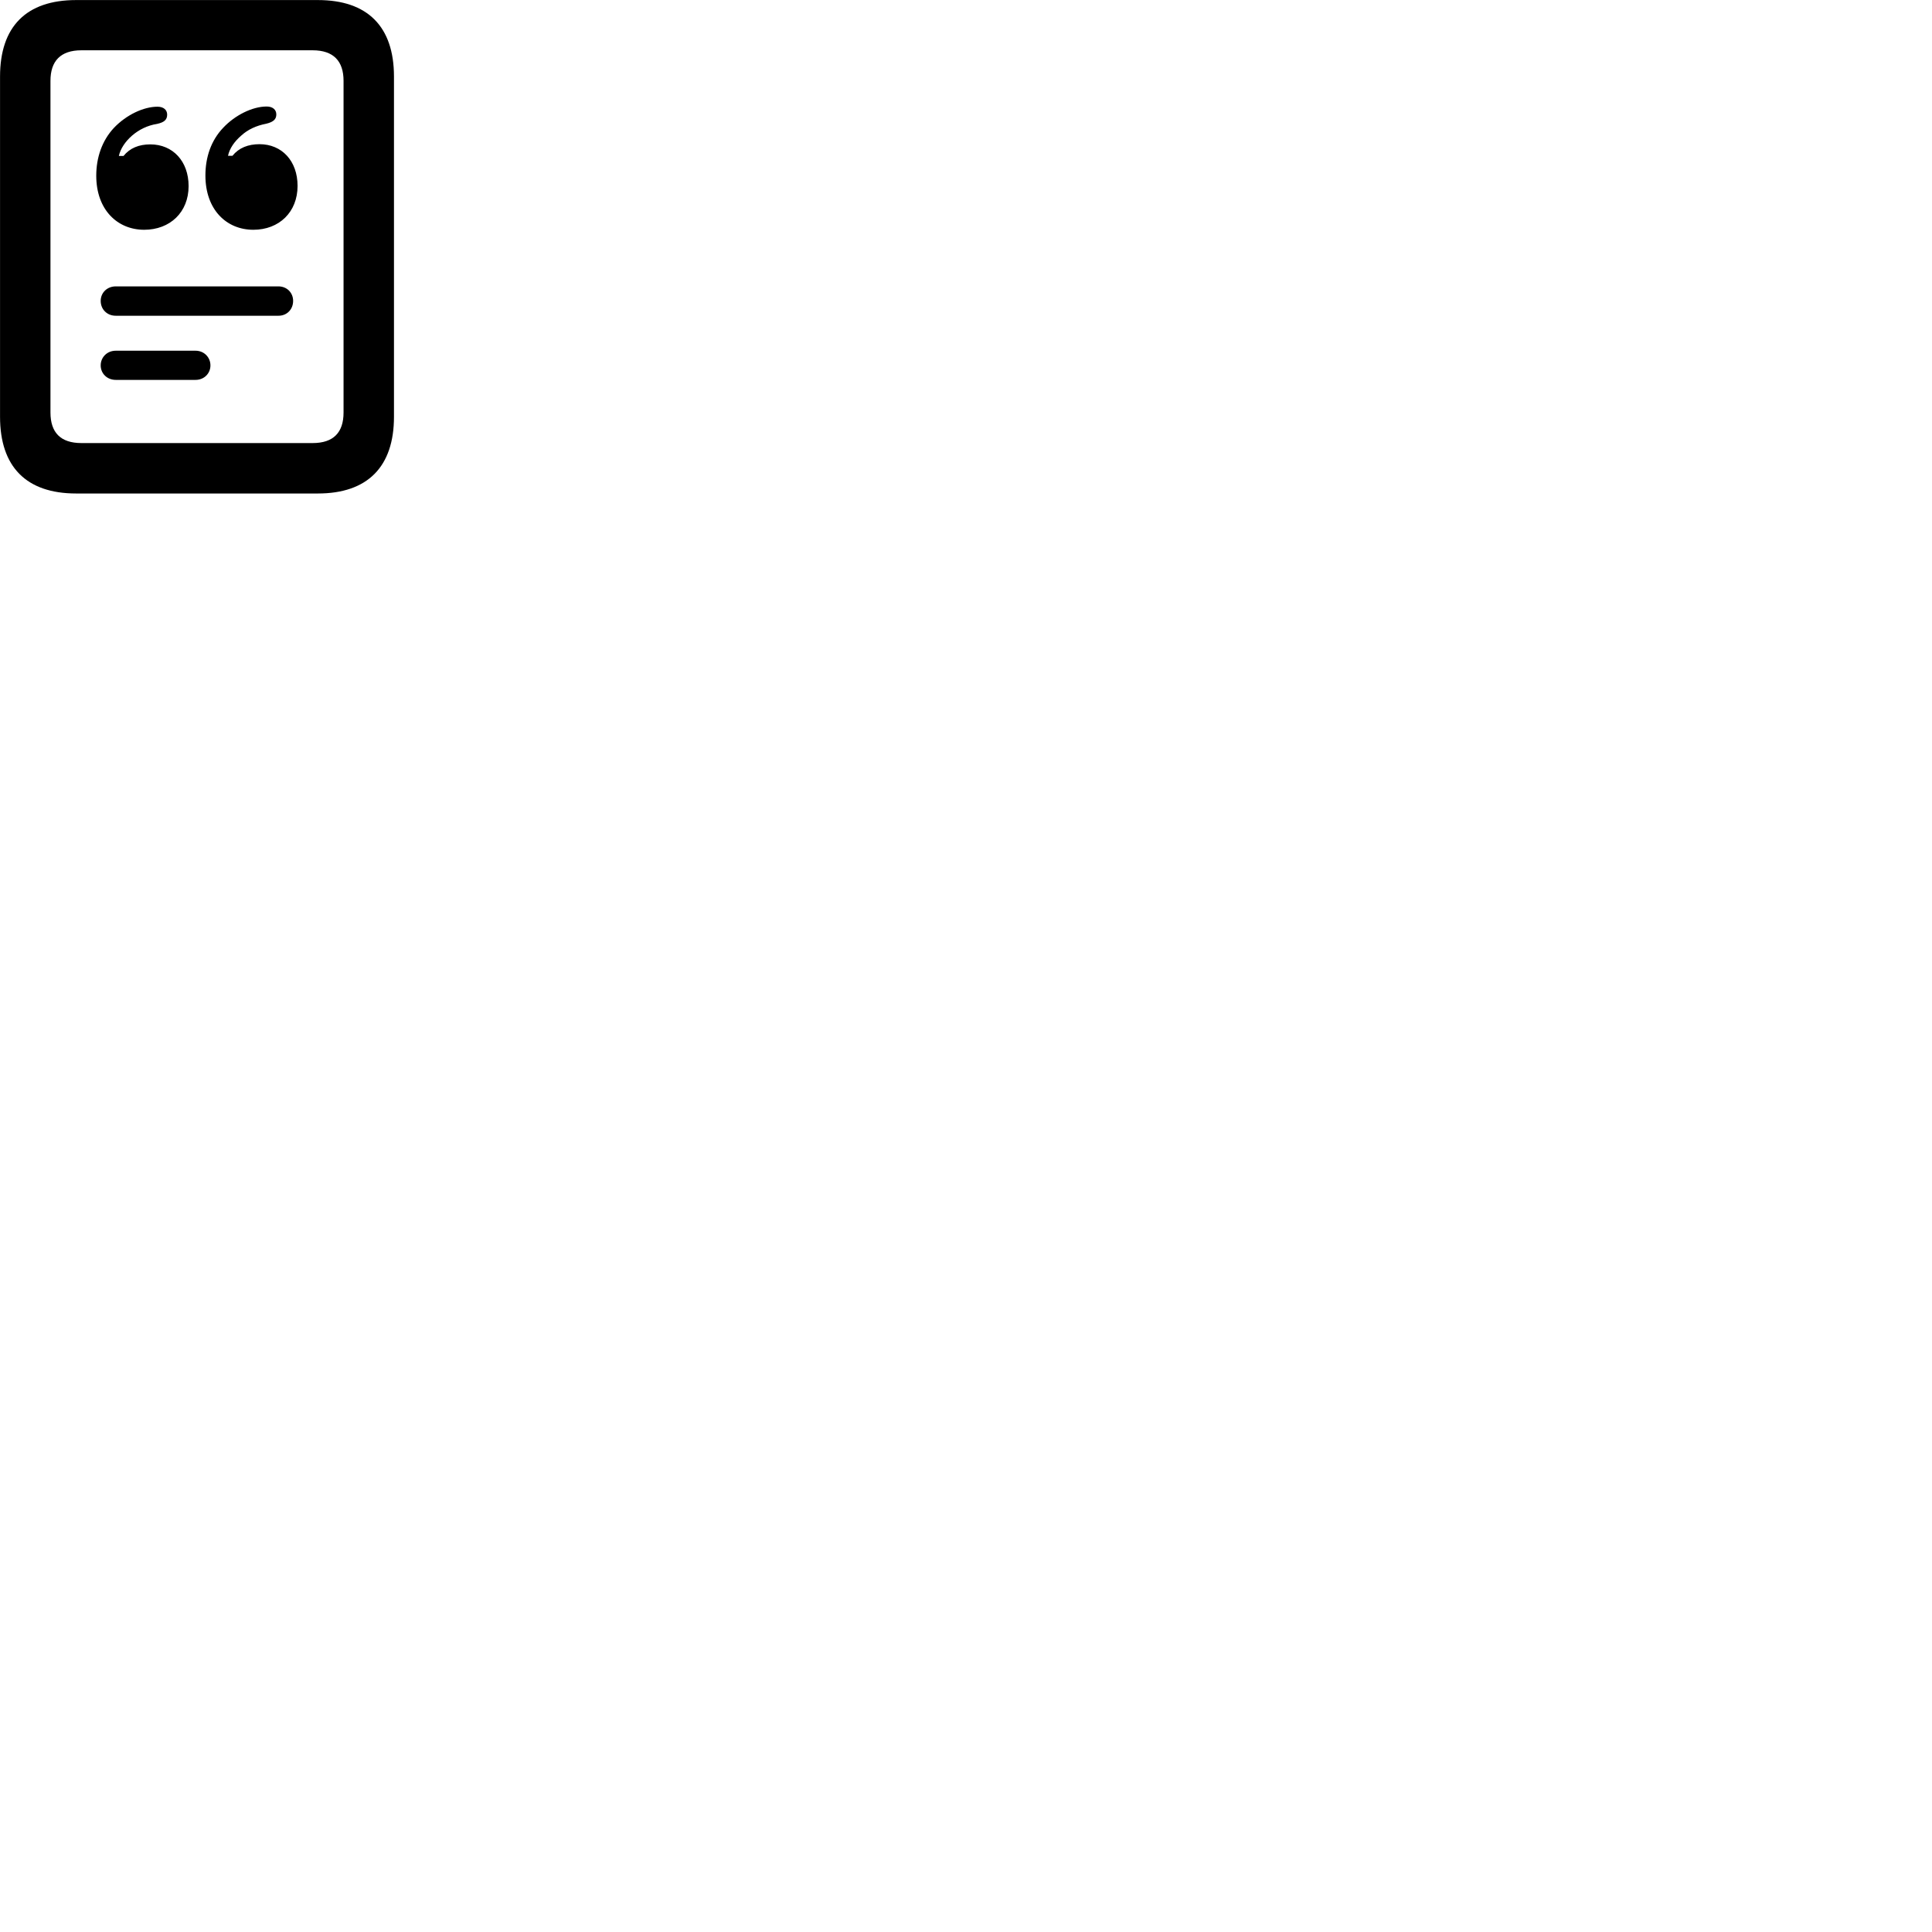 
        <svg xmlns="http://www.w3.org/2000/svg" viewBox="0 0 100 100">
            <path d="M0.002 21.573C0.002 24.163 1.362 25.543 3.942 25.543H16.452C19.022 25.543 20.392 24.163 20.392 21.573V3.963C20.392 1.373 19.022 0.003 16.452 0.003H3.942C1.362 0.003 0.002 1.373 0.002 3.963ZM2.612 21.353V4.183C2.612 3.163 3.132 2.603 4.212 2.603H16.182C17.262 2.603 17.782 3.163 17.782 4.183V21.353C17.782 22.383 17.262 22.933 16.182 22.933H4.212C3.132 22.933 2.612 22.383 2.612 21.353ZM13.112 11.893C14.452 11.893 15.402 10.973 15.402 9.623C15.402 8.333 14.592 7.463 13.432 7.463C12.842 7.463 12.362 7.653 12.032 8.063H11.802C11.882 7.683 12.132 7.323 12.492 7.013C12.832 6.703 13.262 6.503 13.782 6.403C14.152 6.313 14.302 6.173 14.302 5.923C14.302 5.683 14.122 5.513 13.802 5.513C13.062 5.513 12.162 5.963 11.552 6.613C10.922 7.273 10.632 8.143 10.632 9.083C10.632 10.853 11.722 11.893 13.112 11.893ZM7.462 11.893C8.802 11.893 9.762 10.983 9.762 9.633C9.762 8.343 8.942 7.473 7.782 7.473C7.192 7.473 6.722 7.663 6.392 8.073H6.152C6.232 7.703 6.482 7.323 6.842 7.013C7.192 6.713 7.622 6.493 8.132 6.413C8.492 6.333 8.652 6.203 8.652 5.933C8.652 5.693 8.472 5.523 8.152 5.523C7.432 5.523 6.542 5.943 5.902 6.613C5.282 7.273 4.982 8.153 4.982 9.093C4.982 10.863 6.082 11.893 7.462 11.893ZM5.992 16.343H14.412C14.852 16.343 15.172 16.013 15.172 15.573C15.172 15.153 14.852 14.823 14.412 14.823H5.992C5.542 14.823 5.212 15.153 5.212 15.573C5.212 16.013 5.542 16.343 5.992 16.343ZM5.992 19.663H10.122C10.562 19.663 10.892 19.333 10.892 18.913C10.892 18.493 10.562 18.153 10.122 18.153H5.992C5.542 18.153 5.212 18.493 5.212 18.913C5.212 19.333 5.542 19.663 5.992 19.663Z" />
        </svg>
    